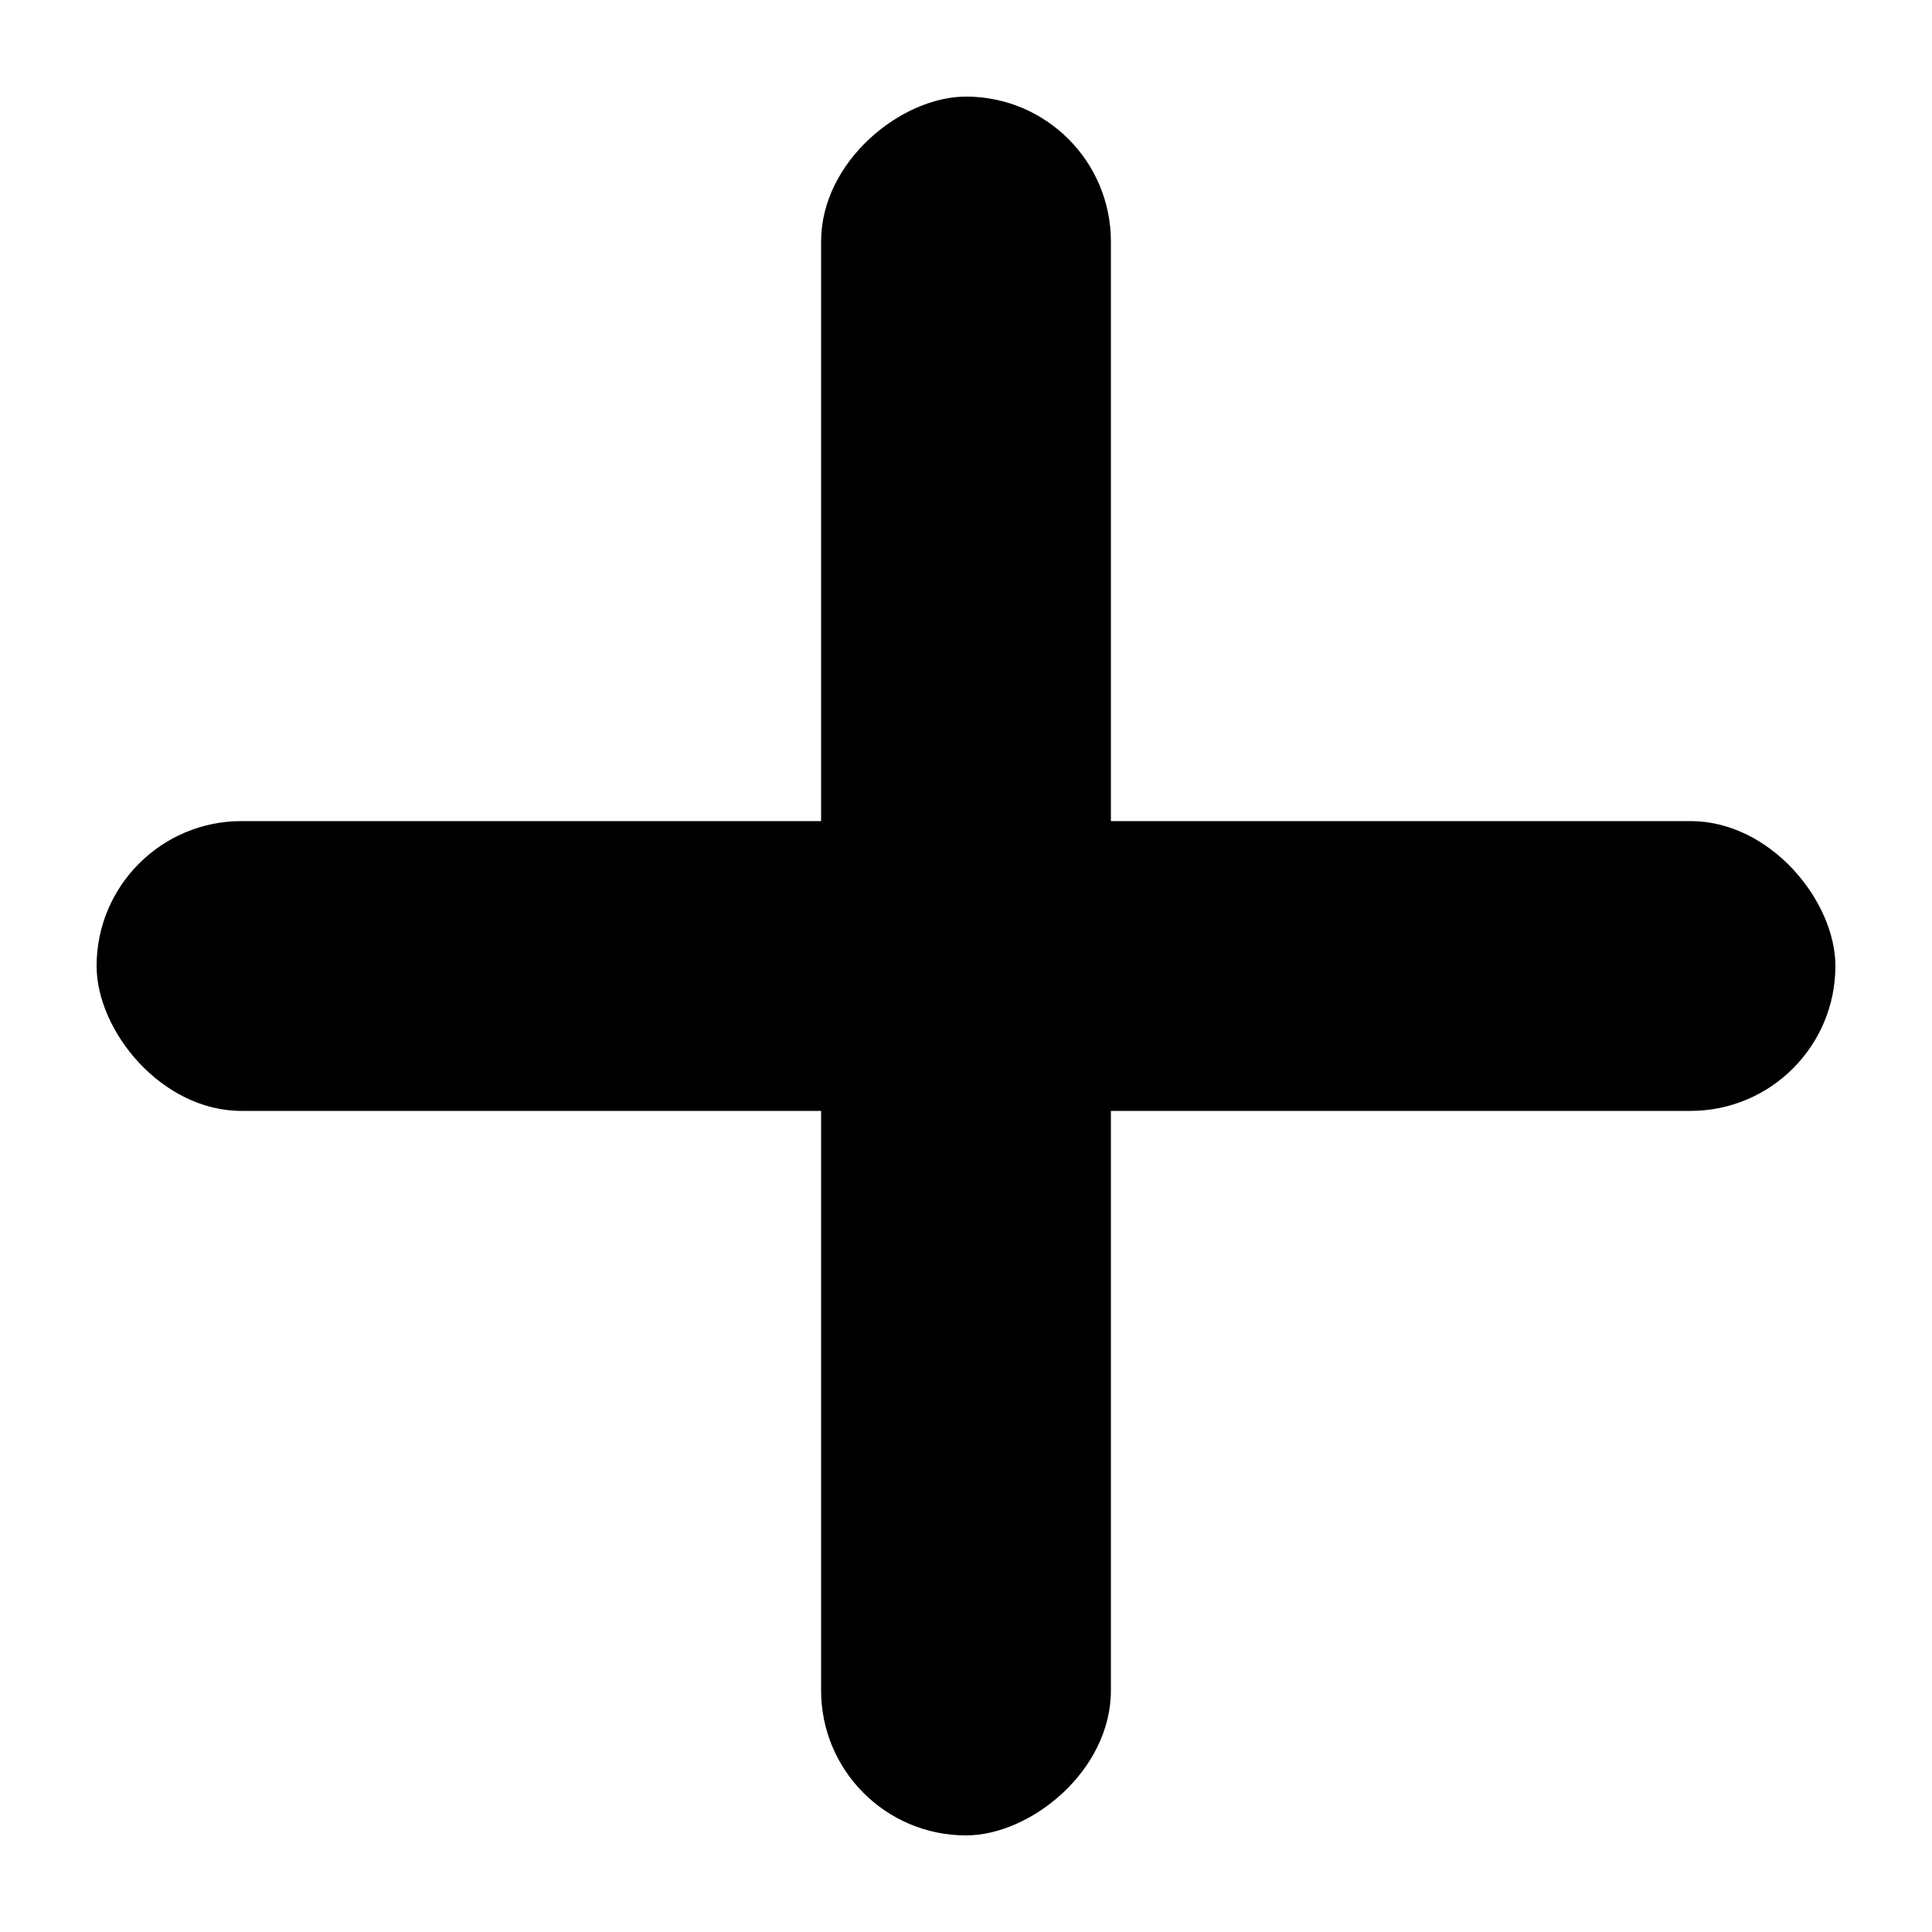 <?xml version="1.0" encoding="UTF-8"?>
<svg xmlns="http://www.w3.org/2000/svg" width="50" height="50" viewBox="0 0 50 50">
  <rect x="2.5" y="21.25" width="45" height="7.5" rx="3.75" ry="3.75" fill="inherit" stroke-width="0"/>
  <rect x="13.75" y="10" width="22.5" height="7.5" rx="3.75" ry="3.75" transform="translate(38.75 -11.25) rotate(90)" fill="inherit" stroke-width="0"/>
  <rect x="13.75" y="32.5" width="22.5" height="7.5" rx="3.75" ry="3.75" transform="translate(61.25 11.25) rotate(90)" fill="inherit" stroke-width="0"/>
</svg>